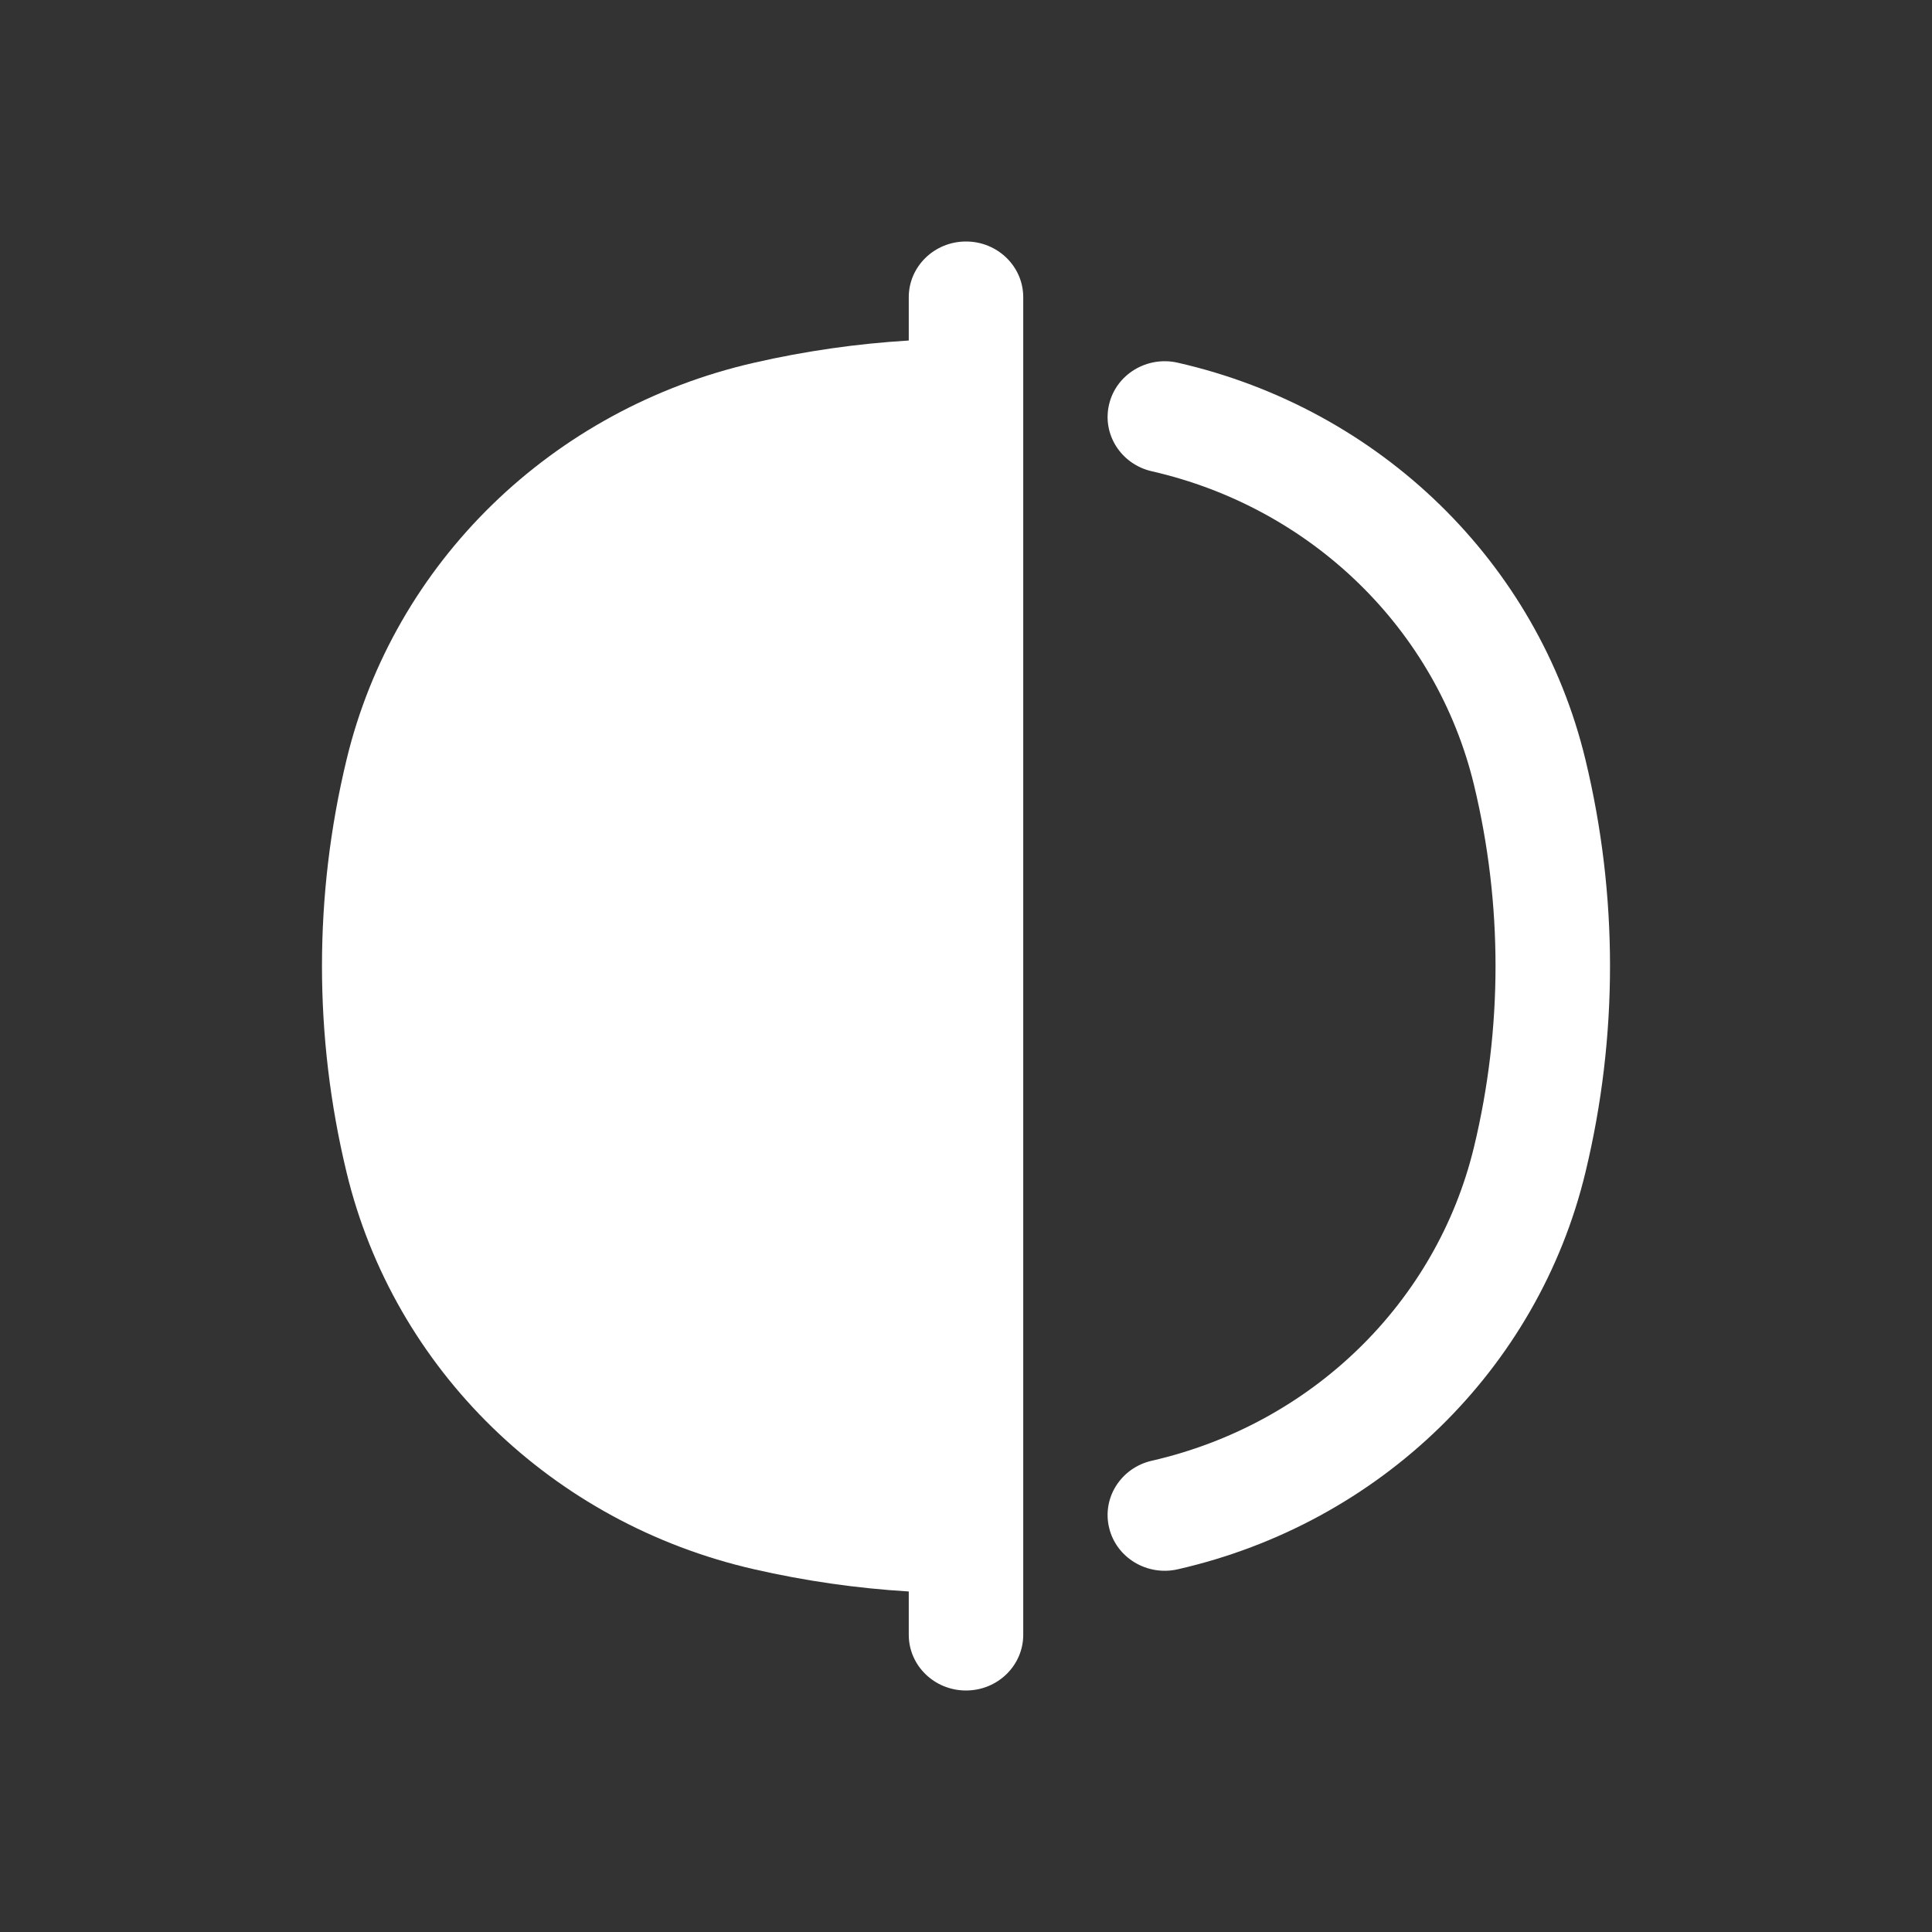 <svg  viewBox="0 0 24 24" fill="currentColor" xmlns="http://www.w3.org/2000/svg">
<rect x="0" y="0" width="24" height="24" fill="#333333" stroke="none"/>
<path d="M12.711 3.692C12.711 3.31 12.393 3 12 3C11.607 3 11.289 3.31 11.289 3.692V4.23C10.644 4.269 10.001 4.361 9.368 4.506C6.856 5.079 4.894 6.99 4.305 9.437C3.898 11.123 3.898 12.877 4.305 14.563C4.894 17.01 6.856 18.921 9.368 19.494C10.001 19.639 10.644 19.731 11.289 19.77L11.289 20.308C11.289 20.69 11.607 21 12 21C12.393 21 12.711 20.69 12.711 20.308L12.711 3.692Z" fill="white"/>
<path d="M14.632 4.506C14.25 4.418 13.867 4.649 13.778 5.021C13.688 5.394 13.925 5.766 14.307 5.854C16.294 6.307 17.845 7.818 18.311 9.753C18.667 11.231 18.667 12.769 18.311 14.247C17.845 16.182 16.294 17.692 14.307 18.146C13.925 18.234 13.688 18.606 13.778 18.979C13.867 19.351 14.25 19.582 14.632 19.494C17.145 18.921 19.106 17.01 19.695 14.563C20.102 12.877 20.102 11.123 19.695 9.437C19.106 6.99 17.145 5.079 14.632 4.506Z" fill="white"/>
</svg>
